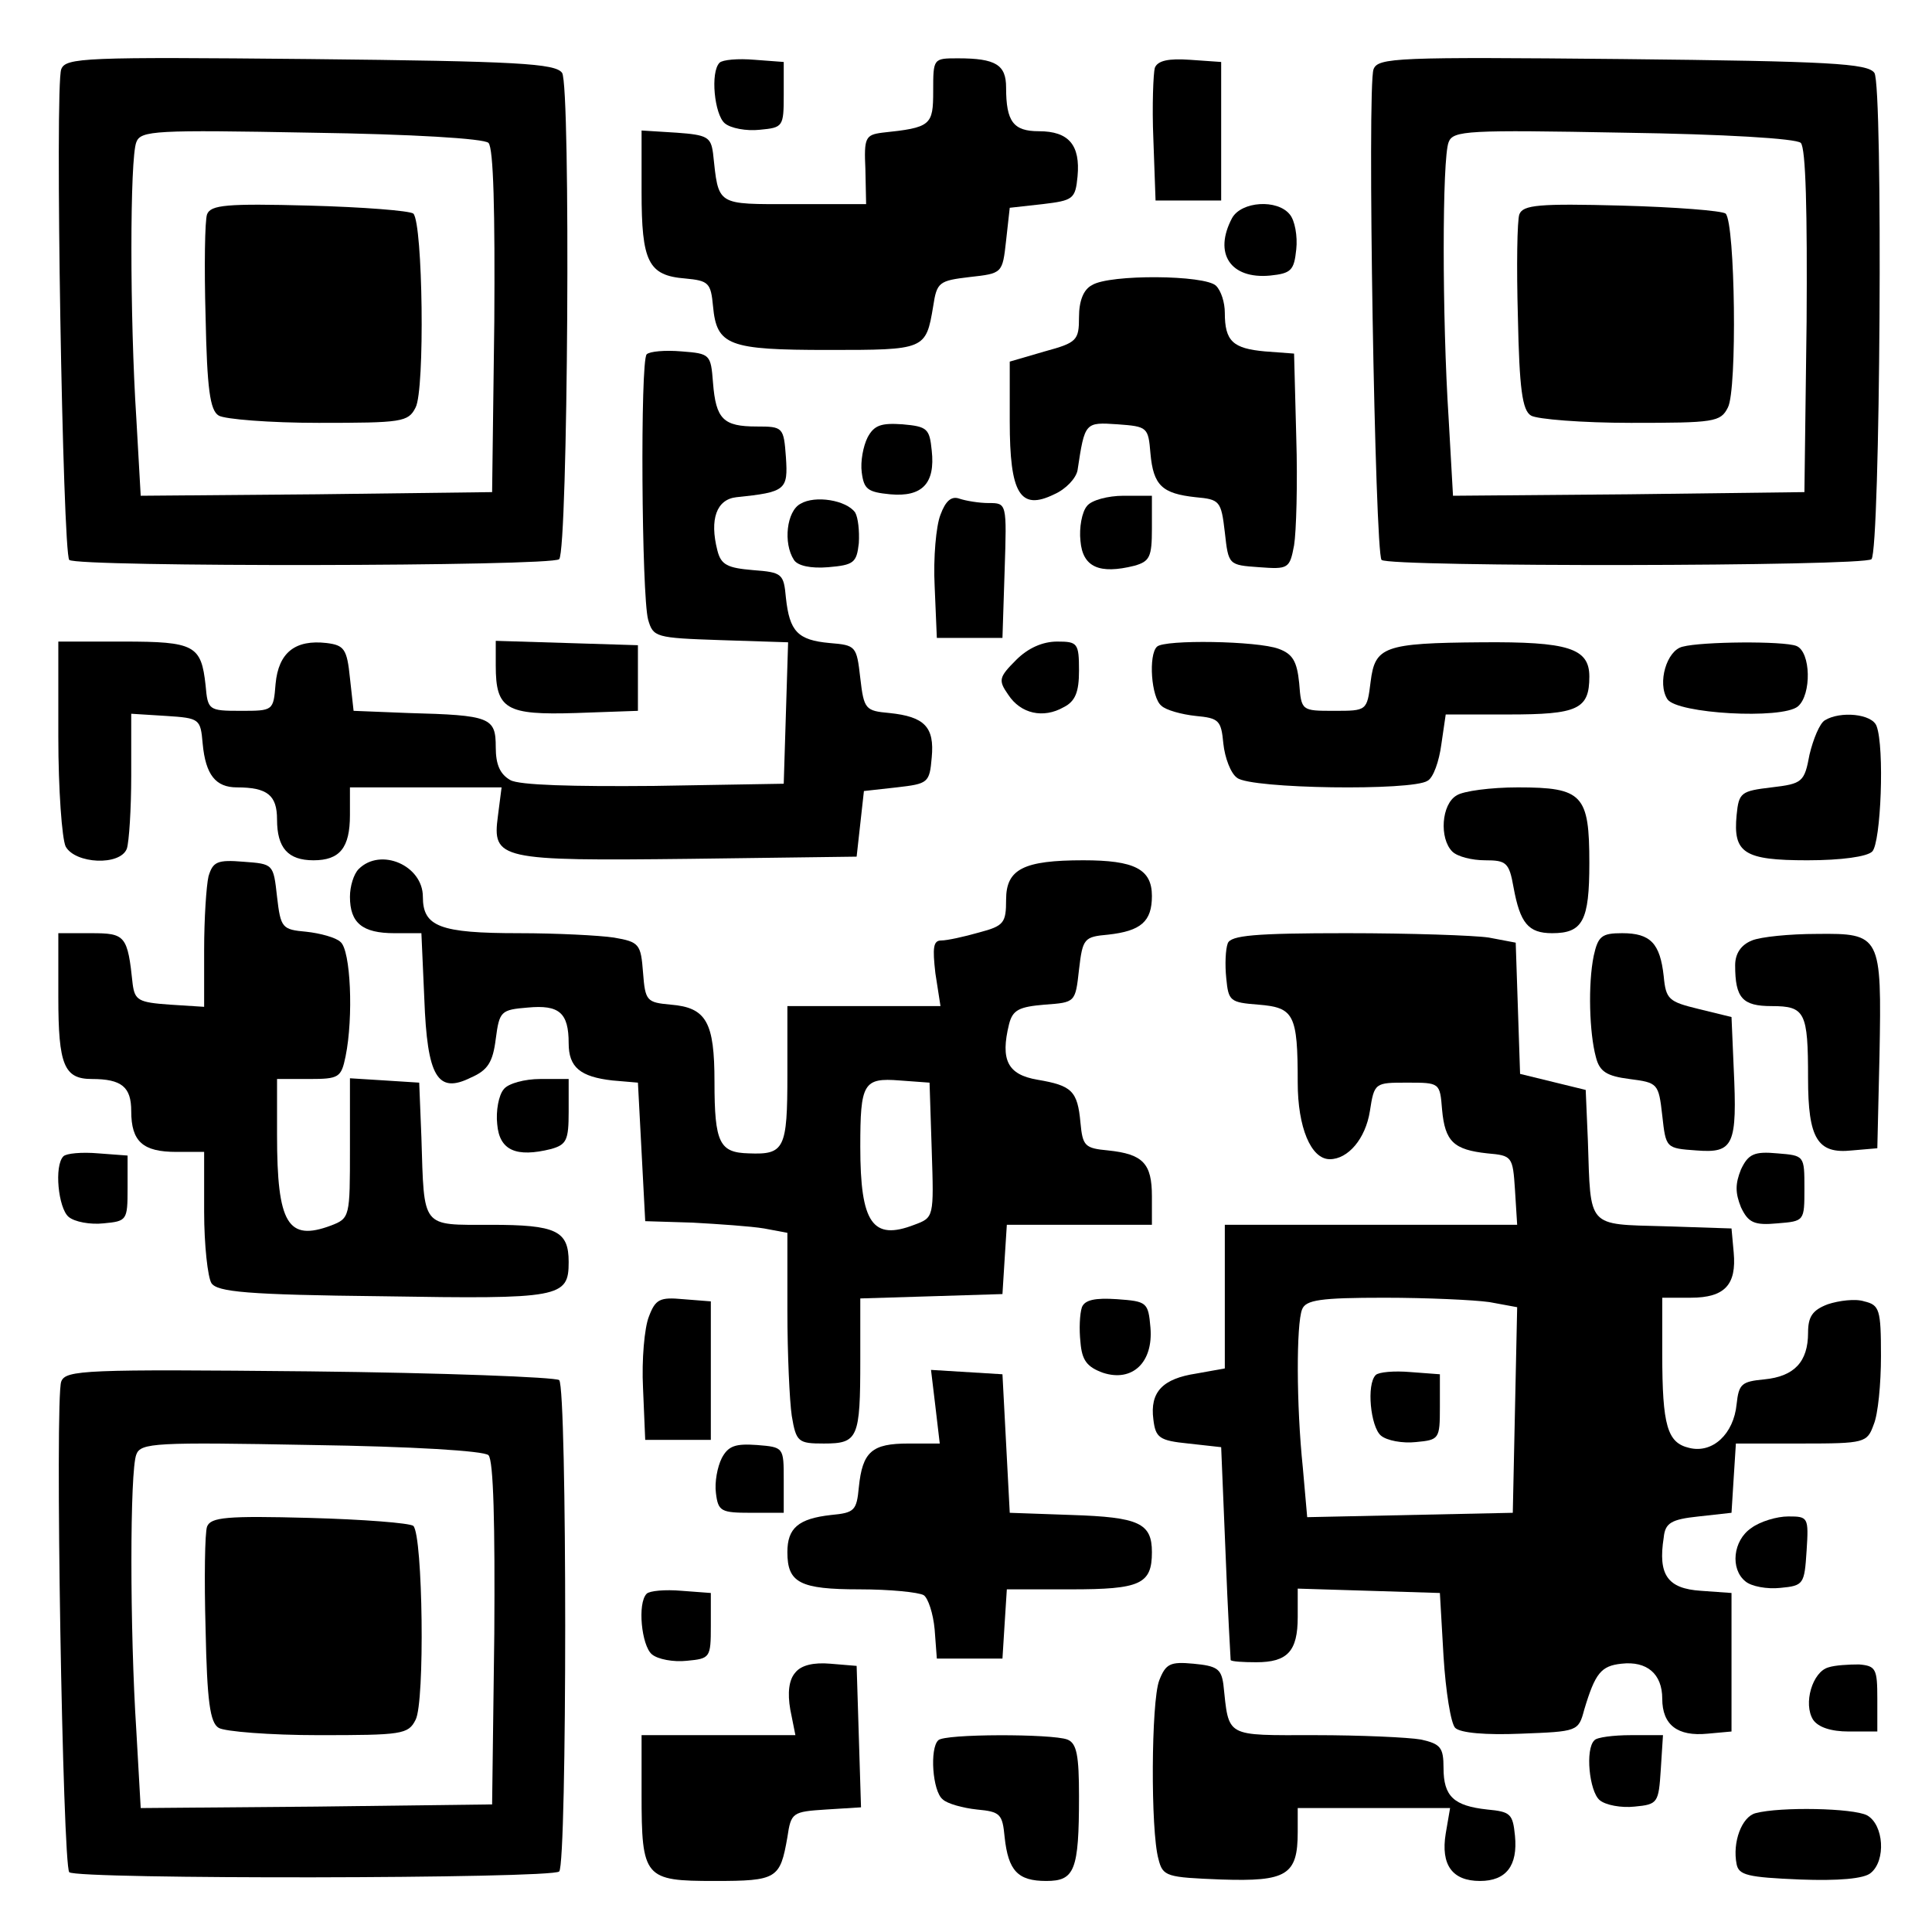 <?xml version="1.0" standalone="no"?>
<!DOCTYPE svg PUBLIC "-//W3C//DTD SVG 20010904//EN"
 "http://www.w3.org/TR/2001/REC-SVG-20010904/DTD/svg10.dtd">
<svg version="1.0" xmlns="http://www.w3.org/2000/svg"
 width="265pt" height="265pt" viewBox="0 0 265 265"
 preserveAspectRatio="xMidYMid meet">

<g transform="translate(0,265) scale(0.1,-0.1)"
fill="#000000" stroke="none">
<path d="M84 2555 c-9 -22 2 -664 11 -673 10 -10 662 -9 672 1 12 13 16 649 4
667 -9 13 -61 16 -346 19 -309 3 -335 2 -341 -14z m586 -101 c7 -7 9 -96 8
-245 l-3 -234 -241 -3 -241 -2 -6 106 c-9 138 -9 357 0 379 6 16 26 17 240 13
138 -2 237 -8 243 -14z"/>
<path d="M284 2356 c-3 -8 -4 -71 -2 -141 2 -98 6 -128 18 -135 8 -5 70 -10
137 -10 114 0 123 1 133 21 13 24 10 252 -3 266 -5 4 -69 9 -143 11 -113 3
-135 1 -140 -12z"/>
<path d="M987 2564 c-13 -13 -7 -71 7 -83 8 -7 30 -11 48 -9 32 3 33 4 33 48
l0 45 -40 3 c-23 2 -44 0 -48 -4z"/>
<path d="M1280 2525 c0 -47 -3 -50 -70 -57 -23 -3 -25 -7 -23 -50 l1 -48 -99
0 c-108 0 -103 -3 -111 70 -3 22 -8 25 -50 28 l-48 3 0 -84 c0 -96 9 -115 60
-119 32 -3 35 -6 38 -38 5 -54 21 -60 158 -60 133 0 134 0 144 60 5 33 8 35
50 40 45 5 45 5 50 50 l5 45 45 5 c42 5 45 7 48 38 4 43 -12 62 -53 62 -35 0
-45 13 -45 60 0 31 -14 40 -66 40 -34 0 -34 0 -34 -45z"/>
<path d="M1584 2557 c-2 -7 -4 -52 -2 -98 l3 -84 45 0 45 0 0 95 0 95 -43 3
c-29 2 -44 -1 -48 -11z"/>
<path d="M1884 2555 c-9 -22 2 -664 11 -673 10 -10 662 -9 672 1 12 13 16 649
4 667 -9 13 -61 16 -346 19 -309 3 -335 2 -341 -14z m586 -101 c7 -7 9 -96 8
-245 l-3 -234 -241 -3 -241 -2 -6 106 c-9 138 -9 357 0 379 6 16 26 17 240 13
138 -2 237 -8 243 -14z"/>
<path d="M2084 2356 c-3 -8 -4 -71 -2 -141 2 -98 6 -128 18 -135 8 -5 70 -10
137 -10 114 0 123 1 133 21 13 24 10 252 -3 266 -5 4 -69 9 -143 11 -113 3
-135 1 -140 -12z"/>
<path d="M1690 2351 c-26 -49 -2 -84 52 -79 29 3 33 7 36 36 2 18 -2 40 -9 48
-17 21 -66 18 -79 -5z"/>
<path d="M1498 2259 c-12 -6 -18 -22 -18 -44 0 -32 -3 -35 -47 -47 l-48 -14 0
-82 c0 -99 14 -123 61 -100 16 7 30 22 32 33 10 66 10 66 55 63 41 -3 42 -4
45 -40 4 -44 16 -55 62 -60 33 -3 35 -5 40 -48 5 -45 5 -45 47 -48 40 -3 42
-2 48 30 3 18 5 85 3 148 l-3 115 -40 3 c-44 4 -55 14 -55 53 0 14 -5 30 -12
37 -15 15 -146 16 -170 1z"/>
<path d="M887 2164 c-9 -9 -7 -331 2 -364 7 -24 10 -25 99 -28 l93 -3 -3 -97
-3 -97 -178 -3 c-111 -1 -185 1 -197 8 -14 8 -20 21 -20 45 0 41 -7 44 -120
47 l-75 3 -5 45 c-4 40 -8 45 -32 48 -43 5 -66 -13 -70 -56 -3 -37 -3 -37 -48
-37 -44 0 -45 1 -48 35 -6 55 -15 60 -113 60 l-89 0 0 -131 c0 -72 5 -139 10
-150 13 -24 75 -27 84 -3 3 9 6 54 6 100 l0 85 48 -3 c46 -3 47 -4 50 -38 4
-43 18 -60 47 -60 42 0 55 -11 55 -44 0 -39 15 -56 50 -56 36 0 50 17 50 62
l0 38 104 0 104 0 -5 -39 c-8 -60 1 -62 264 -59 l228 3 5 45 5 45 45 5 c43 5
45 6 48 41 4 42 -10 56 -58 61 -33 3 -35 5 -40 48 -5 44 -6 45 -42 48 -44 4
-55 16 -60 62 -3 33 -5 35 -45 38 -35 3 -44 7 -49 27 -11 43 -1 70 26 73 68 7
71 10 68 55 -3 41 -4 42 -40 42 -46 0 -56 10 -60 60 -3 39 -4 40 -43 43 -23 2
-44 0 -48 -4z"/>
<path d="M1190 2050 c-6 -12 -10 -33 -8 -48 3 -23 8 -27 39 -30 44 -4 62 15
57 60 -3 30 -6 33 -40 36 -29 2 -39 -1 -48 -18z"/>
<path d="M1098 1959 c-19 -10 -24 -54 -9 -77 5 -8 23 -12 47 -10 35 3 39 6 42
33 1 17 -1 35 -5 42 -12 17 -55 24 -75 12z"/>
<path d="M1290 1944 c-6 -15 -10 -59 -8 -98 l3 -71 45 0 45 0 3 93 c3 92 3 92
-22 92 -13 0 -31 3 -40 6 -11 4 -19 -3 -26 -22z"/>
<path d="M1491 1956 c-7 -8 -11 -30 -9 -48 3 -36 26 -46 74 -34 21 6 24 12 24
51 l0 45 -39 0 c-21 0 -44 -6 -50 -14z"/>
<path d="M680 1737 c0 -60 14 -68 110 -65 l85 3 0 45 0 45 -97 3 -98 3 0 -34z"/>
<path d="M1394 1745 c-24 -24 -25 -28 -11 -48 17 -26 48 -33 76 -17 16 8 21
21 21 50 0 38 -2 40 -30 40 -20 0 -40 -9 -56 -25z"/>
<path d="M1587 1763 c-12 -11 -8 -70 6 -81 6 -6 28 -12 47 -14 32 -3 35 -6 38
-38 2 -19 10 -41 19 -47 19 -15 240 -18 261 -4 8 4 16 27 19 50 l6 41 86 0
c95 0 111 7 111 52 0 39 -29 48 -148 47 -134 -1 -146 -6 -152 -54 -5 -40 -5
-40 -50 -40 -45 0 -45 0 -48 38 -3 30 -9 40 -28 47 -29 11 -157 13 -167 3z"/>
<path d="M2308 1763 c-22 -5 -35 -50 -21 -72 13 -20 157 -28 179 -10 19 16 18
75 -2 83 -18 7 -130 6 -156 -1z"/>
<path d="M2503 1662 c-7 -4 -16 -26 -21 -47 -7 -38 -10 -40 -52 -45 -42 -5
-45 -7 -48 -38 -5 -52 10 -62 97 -62 47 0 82 5 89 12 12 12 17 143 6 172 -6
17 -50 21 -71 8z"/>
<path d="M1998 1559 c-21 -12 -24 -59 -6 -77 7 -7 27 -12 45 -12 29 0 33 -3
39 -37 9 -49 20 -63 53 -63 42 0 51 17 51 96 0 94 -9 104 -98 104 -37 0 -75
-5 -84 -11z"/>
<path d="M286 1448 c-3 -13 -6 -58 -6 -101 l0 -78 -47 3 c-43 3 -48 6 -51 28
-7 67 -10 70 -57 70 l-45 0 0 -88 c0 -93 8 -112 46 -112 41 0 54 -11 54 -44 0
-42 16 -56 62 -56 l38 0 0 -82 c0 -46 5 -90 10 -98 8 -12 48 -16 235 -18 244
-4 255 -2 255 47 0 43 -17 51 -107 51 -96 0 -91 -6 -95 120 l-3 75 -47 3 -48
3 0 -96 c0 -94 0 -96 -26 -106 -59 -22 -74 2 -74 124 l0 77 44 0 c41 0 44 2
50 31 11 54 7 146 -7 157 -6 6 -28 12 -47 14 -33 3 -35 5 -40 48 -5 45 -5 45
-46 48 -36 3 -42 0 -48 -20z"/>
<path d="M492 1458 c-7 -7 -12 -24 -12 -38 0 -36 17 -50 61 -50 l37 0 4 -90
c4 -107 18 -131 64 -108 23 10 30 21 34 53 5 38 7 40 44 43 43 4 56 -7 56 -49
0 -33 16 -46 60 -51 l35 -3 5 -95 5 -95 65 -2 c36 -2 80 -5 98 -8 l32 -6 0
-107 c0 -59 3 -124 6 -144 6 -36 9 -38 44 -38 47 0 50 7 50 115 l0 84 98 3 97
3 3 48 3 47 100 0 99 0 0 39 c0 45 -12 58 -60 63 -32 3 -35 6 -38 38 -4 44
-12 51 -59 59 -41 7 -51 27 -39 76 5 20 14 24 49 27 42 3 42 3 47 48 5 43 7
45 40 48 45 5 60 18 60 53 0 37 -24 49 -94 49 -82 0 -106 -12 -106 -54 0 -32
-3 -36 -37 -45 -21 -6 -44 -11 -52 -11 -11 0 -12 -10 -8 -45 l7 -45 -105 0
-105 0 0 -94 c0 -102 -4 -110 -53 -108 -40 1 -47 14 -47 98 0 82 -11 102 -60
106 -33 3 -35 5 -38 44 -3 39 -5 42 -40 48 -20 3 -79 6 -130 6 -109 0 -132 9
-132 50 0 43 -58 68 -88 38z m786 -386 c3 -92 3 -92 -24 -102 -57 -22 -74 2
-74 107 0 87 4 95 54 91 l41 -3 3 -93z"/>
<path d="M1684 1356 c-3 -8 -4 -29 -2 -48 3 -31 5 -33 44 -36 49 -4 54 -13 54
-107 0 -61 18 -105 44 -105 25 0 49 28 55 66 6 39 7 39 51 39 45 0 45 0 48
-37 4 -44 16 -55 62 -60 34 -3 35 -4 38 -50 l3 -48 -200 0 -201 0 0 -99 0 -98
-39 -7 c-46 -7 -64 -25 -59 -63 3 -25 8 -29 48 -33 l45 -5 6 -145 c3 -80 7
-146 7 -147 1 -2 17 -3 35 -3 43 0 57 15 57 62 l0 39 98 -3 97 -3 5 -87 c3
-48 10 -92 16 -98 7 -7 42 -10 90 -8 78 3 79 3 87 33 15 50 23 60 51 63 35 4
56 -14 56 -48 0 -36 21 -52 62 -48 l33 3 0 95 0 95 -42 3 c-46 3 -59 22 -51
73 2 20 10 25 48 29 l45 5 3 48 3 47 90 0 c87 0 90 1 99 26 6 14 10 56 10 94
0 64 -2 70 -23 75 -12 4 -35 1 -50 -4 -21 -8 -27 -17 -27 -39 0 -40 -19 -60
-60 -64 -31 -3 -35 -6 -38 -34 -4 -41 -33 -68 -65 -60 -30 7 -37 30 -37 129
l0 77 39 0 c47 0 63 18 59 62 l-3 33 -92 3 c-107 3 -101 -3 -105 117 l-3 70
-45 11 -45 11 -3 90 -3 90 -37 7 c-20 3 -108 6 -195 6 -126 0 -159 -3 -163
-14z m359 -492 l38 -7 -3 -141 -3 -141 -141 -3 -141 -3 -6 68 c-9 86 -9 197
-1 217 5 13 25 16 113 16 58 0 123 -3 144 -6z"/>
<path d="M1887 764 c-13 -13 -7 -71 7 -83 8 -7 30 -11 48 -9 32 3 33 4 33 48
l0 45 -40 3 c-23 2 -44 0 -48 -4z"/>
<path d="M2186 1339 c-8 -39 -6 -106 3 -139 5 -20 15 -26 46 -30 39 -5 40 -6
45 -50 5 -45 5 -45 47 -48 51 -4 56 7 51 113 l-3 70 -45 11 c-41 10 -45 13
-48 45 -5 45 -18 59 -57 59 -28 0 -33 -4 -39 -31z"/>
<path d="M2403 1360 c-15 -6 -23 -18 -23 -34 0 -45 10 -56 50 -56 46 0 50 -8
50 -99 0 -83 13 -104 60 -99 l35 3 3 128 c3 164 2 167 -86 166 -37 0 -77 -4
-89 -9z"/>
<path d="M691 1156 c-7 -8 -11 -30 -9 -48 3 -36 26 -46 74 -34 21 6 24 12 24
51 l0 45 -39 0 c-21 0 -44 -6 -50 -14z"/>
<path d="M87 1064 c-13 -13 -7 -71 7 -83 8 -7 30 -11 48 -9 32 3 33 4 33 48
l0 45 -40 3 c-23 2 -44 0 -48 -4z"/>
<path d="M2388 1046 c-8 -20 -8 -32 0 -52 10 -21 18 -25 50 -22 37 3 37 3 37
48 0 45 0 45 -37 48 -32 3 -40 -1 -50 -22z"/>
<path d="M890 844 c-6 -15 -10 -59 -8 -98 l3 -71 45 0 45 0 0 95 0 95 -38 3
c-32 3 -38 0 -47 -24z"/>
<path d="M1484 857 c-3 -9 -4 -30 -2 -48 2 -25 9 -34 31 -42 40 -13 69 14 65
62 -3 35 -5 36 -46 39 -30 2 -44 -1 -48 -11z"/>
<path d="M84 755 c-9 -22 2 -664 11 -673 10 -10 662 -9 672 1 11 11 11 663 0
674 -5 4 -159 10 -343 12 -307 3 -334 2 -340 -14z m586 -101 c7 -7 9 -96 8
-245 l-3 -234 -241 -3 -241 -2 -6 106 c-9 138 -9 357 0 379 6 16 26 17 240 13
138 -2 237 -8 243 -14z"/>
<path d="M284 556 c-3 -8 -4 -71 -2 -141 2 -98 6 -128 18 -135 8 -5 70 -10
137 -10 114 0 123 1 133 21 13 24 10 252 -3 266 -5 4 -69 9 -143 11 -113 3
-135 1 -140 -12z"/>
<path d="M1283 721 l6 -51 -43 0 c-50 0 -63 -11 -68 -60 -3 -32 -6 -35 -38
-38 -45 -5 -60 -18 -60 -51 0 -42 17 -51 99 -51 42 0 81 -4 88 -8 6 -4 13 -25
15 -47 l3 -40 45 0 45 0 3 48 3 47 88 0 c95 0 111 7 111 51 0 40 -18 48 -110
51 l-85 3 -5 95 -5 95 -49 3 -49 3 6 -50z"/>
<path d="M990 650 c-6 -12 -10 -33 -8 -48 3 -25 7 -27 48 -27 l45 0 0 45 c0
45 0 45 -37 48 -29 2 -39 -1 -48 -18z"/>
<path d="M2402 554 c-25 -17 -29 -56 -8 -73 8 -7 30 -11 48 -9 32 3 33 5 36
51 3 46 2 47 -25 47 -16 0 -39 -7 -51 -16z"/>
<path d="M887 464 c-13 -13 -7 -71 7 -83 8 -7 30 -11 48 -9 32 3 33 4 33 48
l0 45 -40 3 c-23 2 -44 0 -48 -4z"/>
<path d="M1091 356 c-9 -10 -11 -28 -7 -51 l7 -35 -106 0 -105 0 0 -81 c0
-115 4 -119 100 -119 86 0 90 3 100 60 5 34 7 35 53 38 l48 3 -3 97 -3 97 -36
3 c-23 2 -40 -2 -48 -12z"/>
<path d="M1590 345 c-11 -29 -12 -206 -1 -245 6 -24 11 -25 86 -28 90 -3 105
6 105 65 l0 33 104 0 105 0 -6 -35 c-7 -43 9 -65 47 -65 36 0 52 21 48 62 -3
30 -6 33 -38 36 -46 5 -60 18 -60 57 0 28 -4 33 -31 39 -17 3 -83 6 -145 6
-125 0 -118 -4 -126 70 -3 21 -9 25 -41 28 -32 3 -38 0 -47 -23z"/>
<path d="M2508 363 c-22 -6 -35 -50 -21 -72 7 -10 24 -16 49 -16 l39 0 0 45
c0 41 -2 45 -25 47 -14 0 -33 -1 -42 -4z"/>
<path d="M1287 263 c-12 -11 -8 -70 6 -81 6 -6 28 -12 47 -14 32 -3 35 -6 38
-38 5 -46 18 -60 57 -60 39 0 45 14 45 116 0 56 -3 73 -16 78 -21 8 -169 8
-177 -1z"/>
<path d="M2187 263 c-13 -12 -7 -70 7 -82 8 -7 30 -11 48 -9 32 3 33 5 36 51
l3 47 -44 0 c-24 0 -47 -3 -50 -7z"/>
<path d="M2408 163 c-19 -5 -32 -40 -26 -70 3 -15 15 -18 87 -21 52 -2 88 1
97 9 21 17 18 66 -5 79 -19 10 -119 12 -153 3z"/>
</g>
</svg>
